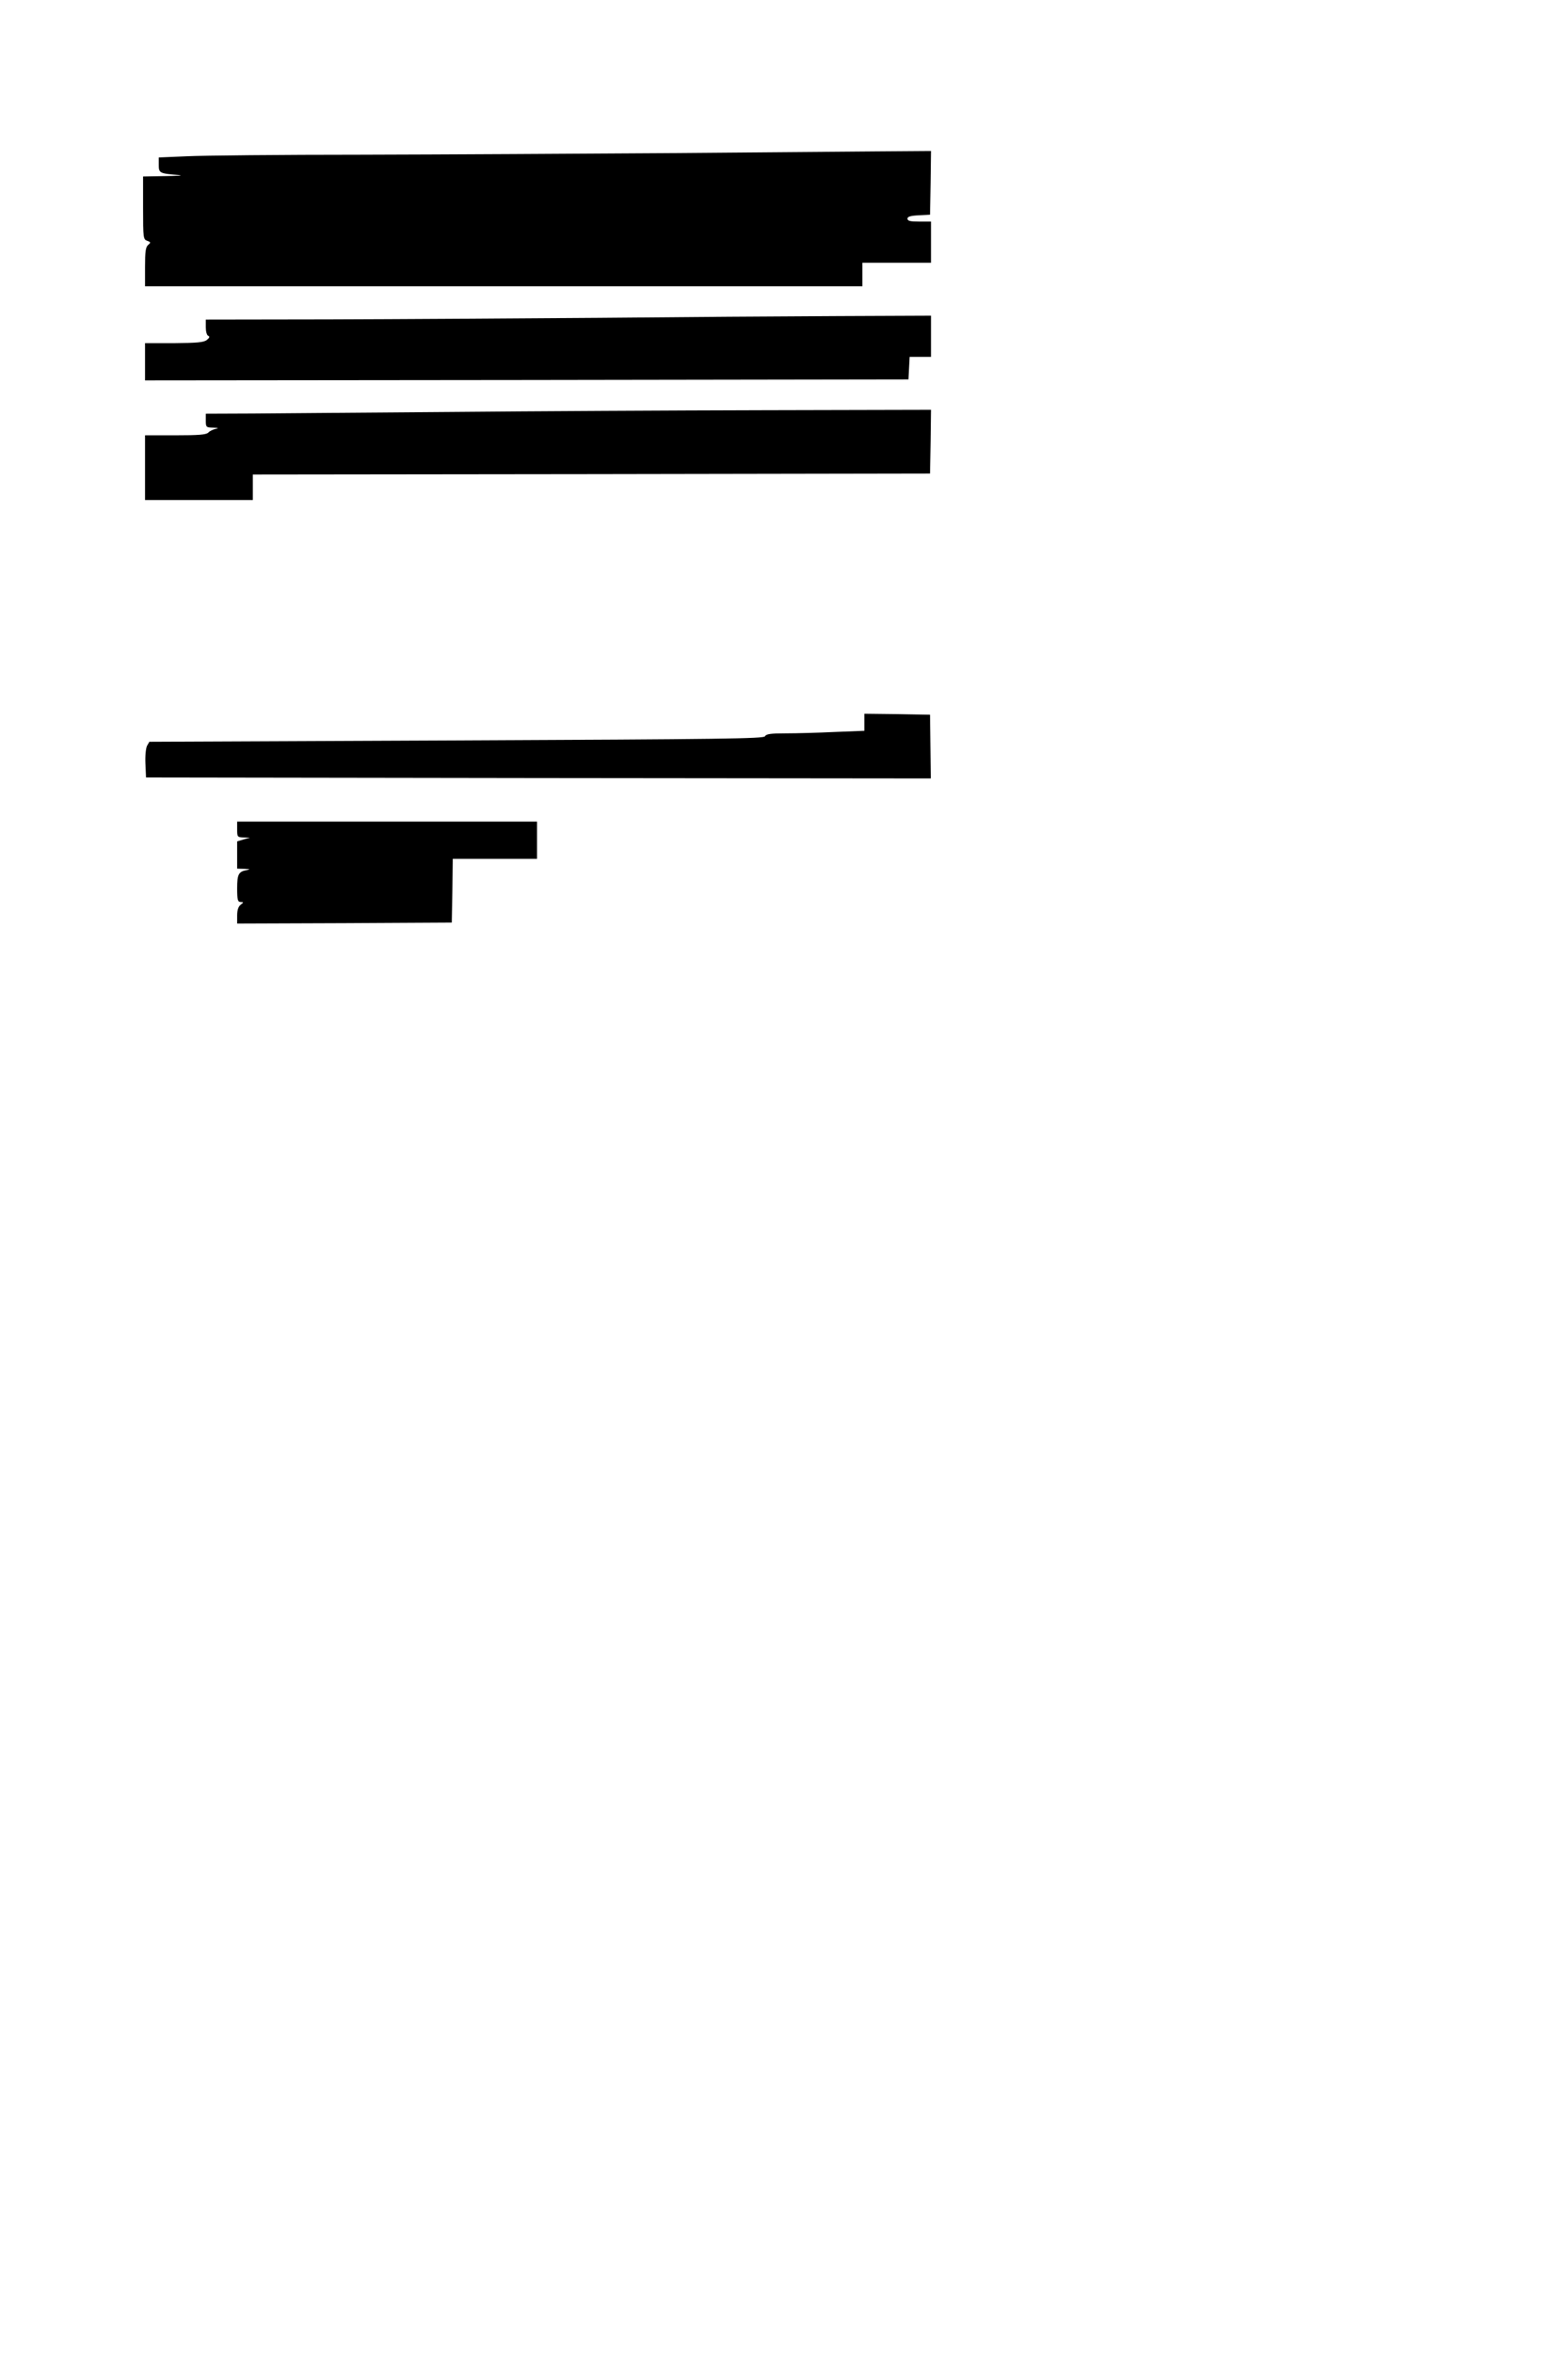 <?xml version="1.0" standalone="no"?>
<!DOCTYPE svg PUBLIC "-//W3C//DTD SVG 20010904//EN"
 "http://www.w3.org/TR/2001/REC-SVG-20010904/DTD/svg10.dtd">
<svg version="1.0" xmlns="http://www.w3.org/2000/svg"
 width="800pt" height="1200pt" viewBox="0 0 800 1200"
 preserveAspectRatio="xMidYMid meet">
<g transform="translate(0,1200) scale(0.1,-0.1)"
fill="#000000" stroke="none">
<path d="M3405 11219 c-445 -3 -1147 -7 -1560 -8 -412 0 -814 -4 -892 -8
l-143 -6 0 -38 c0 -42 4 -44 105 -52 22 -2 -11 -4 -72 -5 l-113 -2 0 -160 c0
-154 1 -161 21 -168 19 -7 19 -9 5 -21 -13 -11 -16 -34 -16 -112 l0 -99 1830
0 1830 0 0 60 0 60 175 0 175 0 0 105 0 105 -60 0 c-46 0 -60 3 -60 15 0 10
15 15 58 17 l57 3 3 163 2 162 -267 -2 c-148 -1 -632 -5 -1078 -9z"/>
<path d="M3050 10379 c-410 -3 -1027 -7 -1372 -8 l-628 -1 0 -39 c0 -22 5 -41
13 -44 8 -3 6 -10 -8 -21 -16 -12 -48 -15 -167 -16 l-148 0 0 -95 0 -95 1948
2 1947 3 3 58 3 57 54 0 55 0 0 105 0 105 -477 -2 c-263 -1 -813 -5 -1223 -9z"/>
<path d="M2295 9899 c-418 -3 -869 -7 -1002 -8 l-243 -1 0 -35 c0 -34 2 -35
38 -36 26 -1 30 -3 13 -6 -13 -3 -31 -11 -38 -19 -11 -11 -49 -14 -169 -14
l-154 0 0 -165 0 -165 275 0 275 0 0 65 0 65 1728 2 1727 3 3 163 2 162 -847
-2 c-467 -1 -1190 -5 -1608 -9z"/>
<path d="M4410 8317 l0 -44 -152 -6 c-83 -4 -195 -7 -249 -7 -76 0 -100 -3
-106 -15 -7 -12 -213 -15 -1575 -21 l-1566 -7 -12 -21 c-6 -12 -10 -52 -8 -91
l3 -70 2002 -3 2002 -2 -2 162 -2 163 -167 3 -168 2 0 -43z"/>
<path d="M1210 7770 c0 -38 1 -40 33 -41 l32 -1 -32 -9 -33 -10 0 -69 0 -70
38 -1 c27 -1 30 -3 12 -6 -43 -8 -50 -21 -50 -94 0 -59 3 -69 18 -69 16 -1 16
-1 0 -14 -12 -9 -18 -27 -18 -55 l0 -41 548 2 547 3 3 163 2 162 215 0 215 0
0 95 0 95 -765 0 -765 0 0 -40z"/>
</g>
</svg>
